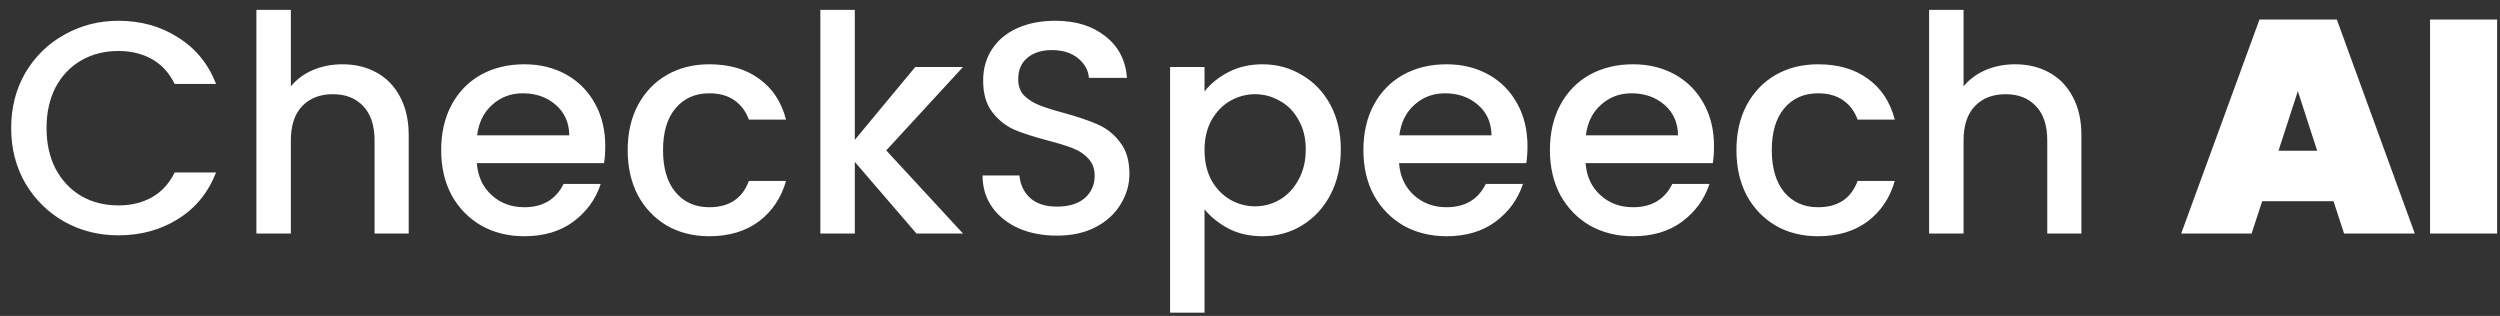 <svg width="182" height="23" viewBox="0 0 182 23" fill="none" xmlns="http://www.w3.org/2000/svg">
<rect x="0" y="0" width="182" height="23" fill="#333333" stroke="none"/>
<path d="M0.814 9.322C0.814 7.826 1.159 6.484 1.848 5.296C2.552 4.108 3.498 3.184 4.686 2.524C5.889 1.849 7.201 1.512 8.624 1.512C10.252 1.512 11.697 1.915 12.958 2.722C14.234 3.514 15.158 4.643 15.73 6.11H12.716C12.32 5.303 11.77 4.702 11.066 4.306C10.362 3.91 9.548 3.712 8.624 3.712C7.612 3.712 6.71 3.939 5.918 4.394C5.126 4.849 4.503 5.501 4.048 6.352C3.608 7.203 3.388 8.193 3.388 9.322C3.388 10.451 3.608 11.441 4.048 12.292C4.503 13.143 5.126 13.803 5.918 14.272C6.71 14.727 7.612 14.954 8.624 14.954C9.548 14.954 10.362 14.756 11.066 14.36C11.77 13.964 12.32 13.363 12.716 12.556H15.73C15.158 14.023 14.234 15.152 12.958 15.944C11.697 16.736 10.252 17.132 8.624 17.132C7.187 17.132 5.874 16.802 4.686 16.142C3.498 15.467 2.552 14.536 1.848 13.348C1.159 12.16 0.814 10.818 0.814 9.322ZM24.936 4.68C25.86 4.68 26.681 4.878 27.4 5.274C28.133 5.67 28.705 6.257 29.116 7.034C29.541 7.811 29.754 8.75 29.754 9.85V17H27.268V10.224C27.268 9.139 26.996 8.31 26.454 7.738C25.911 7.151 25.17 6.858 24.232 6.858C23.293 6.858 22.545 7.151 21.988 7.738C21.445 8.31 21.174 9.139 21.174 10.224V17H18.666V0.72H21.174V6.286C21.599 5.773 22.134 5.377 22.78 5.098C23.44 4.819 24.158 4.68 24.936 4.68ZM44.063 10.642C44.063 11.097 44.033 11.507 43.975 11.874H34.713C34.786 12.842 35.145 13.619 35.791 14.206C36.436 14.793 37.228 15.086 38.167 15.086C39.516 15.086 40.469 14.521 41.027 13.392H43.733C43.366 14.507 42.699 15.423 41.731 16.142C40.777 16.846 39.589 17.198 38.167 17.198C37.008 17.198 35.967 16.941 35.043 16.428C34.133 15.9 33.415 15.167 32.887 14.228C32.373 13.275 32.117 12.175 32.117 10.928C32.117 9.681 32.366 8.589 32.865 7.65C33.378 6.697 34.089 5.963 34.999 5.45C35.923 4.937 36.979 4.68 38.167 4.68C39.311 4.68 40.33 4.929 41.225 5.428C42.119 5.927 42.816 6.631 43.315 7.54C43.813 8.435 44.063 9.469 44.063 10.642ZM41.445 9.85C41.43 8.926 41.1 8.185 40.455 7.628C39.809 7.071 39.01 6.792 38.057 6.792C37.191 6.792 36.451 7.071 35.835 7.628C35.219 8.171 34.852 8.911 34.735 9.85H41.445ZM45.695 10.928C45.695 9.681 45.944 8.589 46.443 7.65C46.956 6.697 47.66 5.963 48.555 5.45C49.45 4.937 50.476 4.68 51.635 4.68C53.102 4.68 54.312 5.032 55.265 5.736C56.233 6.425 56.886 7.415 57.223 8.706H54.517C54.297 8.105 53.945 7.635 53.461 7.298C52.977 6.961 52.368 6.792 51.635 6.792C50.608 6.792 49.787 7.159 49.171 7.892C48.569 8.611 48.269 9.623 48.269 10.928C48.269 12.233 48.569 13.253 49.171 13.986C49.787 14.719 50.608 15.086 51.635 15.086C53.087 15.086 54.047 14.448 54.517 13.172H57.223C56.871 14.404 56.211 15.387 55.243 16.12C54.275 16.839 53.072 17.198 51.635 17.198C50.476 17.198 49.45 16.941 48.555 16.428C47.66 15.9 46.956 15.167 46.443 14.228C45.944 13.275 45.695 12.175 45.695 10.928ZM64.518 10.95L70.106 17H66.718L62.23 11.786V17H59.722V0.72H62.23V10.18L66.63 4.878H70.106L64.518 10.95ZM76.942 17.154C75.915 17.154 74.991 16.978 74.17 16.626C73.349 16.259 72.703 15.746 72.234 15.086C71.765 14.426 71.53 13.656 71.53 12.776H74.214C74.273 13.436 74.529 13.979 74.984 14.404C75.453 14.829 76.106 15.042 76.942 15.042C77.807 15.042 78.482 14.837 78.966 14.426C79.45 14.001 79.692 13.458 79.692 12.798C79.692 12.285 79.538 11.867 79.23 11.544C78.937 11.221 78.563 10.972 78.108 10.796C77.668 10.62 77.052 10.429 76.26 10.224C75.263 9.96 74.449 9.696 73.818 9.432C73.202 9.153 72.674 8.728 72.234 8.156C71.794 7.584 71.574 6.821 71.574 5.868C71.574 4.988 71.794 4.218 72.234 3.558C72.674 2.898 73.29 2.392 74.082 2.04C74.874 1.688 75.791 1.512 76.832 1.512C78.313 1.512 79.523 1.886 80.462 2.634C81.415 3.367 81.943 4.379 82.046 5.67H79.274C79.23 5.113 78.966 4.636 78.482 4.24C77.998 3.844 77.36 3.646 76.568 3.646C75.849 3.646 75.263 3.829 74.808 4.196C74.353 4.563 74.126 5.091 74.126 5.78C74.126 6.249 74.265 6.638 74.544 6.946C74.837 7.239 75.204 7.474 75.644 7.65C76.084 7.826 76.685 8.017 77.448 8.222C78.46 8.501 79.281 8.779 79.912 9.058C80.557 9.337 81.1 9.769 81.54 10.356C81.995 10.928 82.222 11.698 82.222 12.666C82.222 13.443 82.009 14.177 81.584 14.866C81.173 15.555 80.565 16.113 79.758 16.538C78.966 16.949 78.027 17.154 76.942 17.154ZM87.689 6.66C88.115 6.103 88.694 5.633 89.427 5.252C90.161 4.871 90.989 4.68 91.913 4.68C92.969 4.68 93.93 4.944 94.795 5.472C95.675 5.985 96.365 6.711 96.863 7.65C97.362 8.589 97.611 9.667 97.611 10.884C97.611 12.101 97.362 13.194 96.863 14.162C96.365 15.115 95.675 15.863 94.795 16.406C93.93 16.934 92.969 17.198 91.913 17.198C90.989 17.198 90.168 17.015 89.449 16.648C88.731 16.267 88.144 15.797 87.689 15.24V22.764H85.181V4.878H87.689V6.66ZM95.059 10.884C95.059 10.048 94.883 9.329 94.531 8.728C94.194 8.112 93.739 7.65 93.167 7.342C92.61 7.019 92.009 6.858 91.363 6.858C90.733 6.858 90.131 7.019 89.559 7.342C89.002 7.665 88.547 8.134 88.195 8.75C87.858 9.366 87.689 10.092 87.689 10.928C87.689 11.764 87.858 12.497 88.195 13.128C88.547 13.744 89.002 14.213 89.559 14.536C90.131 14.859 90.733 15.02 91.363 15.02C92.009 15.02 92.61 14.859 93.167 14.536C93.739 14.199 94.194 13.715 94.531 13.084C94.883 12.453 95.059 11.72 95.059 10.884ZM111.201 10.642C111.201 11.097 111.172 11.507 111.113 11.874H101.851C101.925 12.842 102.284 13.619 102.929 14.206C103.575 14.793 104.367 15.086 105.305 15.086C106.655 15.086 107.608 14.521 108.165 13.392H110.871C110.505 14.507 109.837 15.423 108.869 16.142C107.916 16.846 106.728 17.198 105.305 17.198C104.147 17.198 103.105 16.941 102.181 16.428C101.272 15.9 100.553 15.167 100.025 14.228C99.512 13.275 99.255 12.175 99.255 10.928C99.255 9.681 99.505 8.589 100.003 7.65C100.517 6.697 101.228 5.963 102.137 5.45C103.061 4.937 104.117 4.68 105.305 4.68C106.449 4.68 107.469 4.929 108.363 5.428C109.258 5.927 109.955 6.631 110.453 7.54C110.952 8.435 111.201 9.469 111.201 10.642ZM108.583 9.85C108.569 8.926 108.239 8.185 107.593 7.628C106.948 7.071 106.149 6.792 105.195 6.792C104.33 6.792 103.589 7.071 102.973 7.628C102.357 8.171 101.991 8.911 101.873 9.85H108.583ZM124.78 10.642C124.78 11.097 124.75 11.507 124.692 11.874H115.43C115.503 12.842 115.862 13.619 116.508 14.206C117.153 14.793 117.945 15.086 118.884 15.086C120.233 15.086 121.186 14.521 121.744 13.392H124.45C124.083 14.507 123.416 15.423 122.448 16.142C121.494 16.846 120.306 17.198 118.884 17.198C117.725 17.198 116.684 16.941 115.76 16.428C114.85 15.9 114.132 15.167 113.604 14.228C113.09 13.275 112.834 12.175 112.834 10.928C112.834 9.681 113.083 8.589 113.582 7.65C114.095 6.697 114.806 5.963 115.716 5.45C116.64 4.937 117.696 4.68 118.884 4.68C120.028 4.68 121.047 4.929 121.942 5.428C122.836 5.927 123.533 6.631 124.032 7.54C124.53 8.435 124.78 9.469 124.78 10.642ZM122.162 9.85C122.147 8.926 121.817 8.185 121.172 7.628C120.526 7.071 119.727 6.792 118.774 6.792C117.908 6.792 117.168 7.071 116.552 7.628C115.936 8.171 115.569 8.911 115.452 9.85H122.162ZM126.412 10.928C126.412 9.681 126.661 8.589 127.16 7.65C127.673 6.697 128.377 5.963 129.272 5.45C130.166 4.937 131.193 4.68 132.352 4.68C133.818 4.68 135.028 5.032 135.982 5.736C136.95 6.425 137.602 7.415 137.94 8.706H135.234C135.014 8.105 134.662 7.635 134.178 7.298C133.694 6.961 133.085 6.792 132.352 6.792C131.325 6.792 130.504 7.159 129.888 7.892C129.286 8.611 128.986 9.623 128.986 10.928C128.986 12.233 129.286 13.253 129.888 13.986C130.504 14.719 131.325 15.086 132.352 15.086C133.804 15.086 134.764 14.448 135.234 13.172H137.94C137.588 14.404 136.928 15.387 135.96 16.12C134.992 16.839 133.789 17.198 132.352 17.198C131.193 17.198 130.166 16.941 129.272 16.428C128.377 15.9 127.673 15.167 127.16 14.228C126.661 13.275 126.412 12.175 126.412 10.928ZM146.709 4.68C147.633 4.68 148.454 4.878 149.173 5.274C149.906 5.67 150.478 6.257 150.889 7.034C151.314 7.811 151.527 8.75 151.527 9.85V17H149.041V10.224C149.041 9.139 148.77 8.31 148.227 7.738C147.684 7.151 146.944 6.858 146.005 6.858C145.066 6.858 144.318 7.151 143.761 7.738C143.218 8.31 142.947 9.139 142.947 10.224V17H140.439V0.72H142.947V6.286C143.372 5.773 143.908 5.377 144.553 5.098C145.213 4.819 145.932 4.68 146.709 4.68ZM169.879 14.646H164.687L163.917 17H158.791L164.489 1.424H170.121L175.797 17H170.649L169.879 14.646ZM168.691 10.972L167.283 6.638L165.875 10.972H168.691ZM181.791 1.424V17H176.907V1.424H181.791Z" fill="white"/>
</svg>
